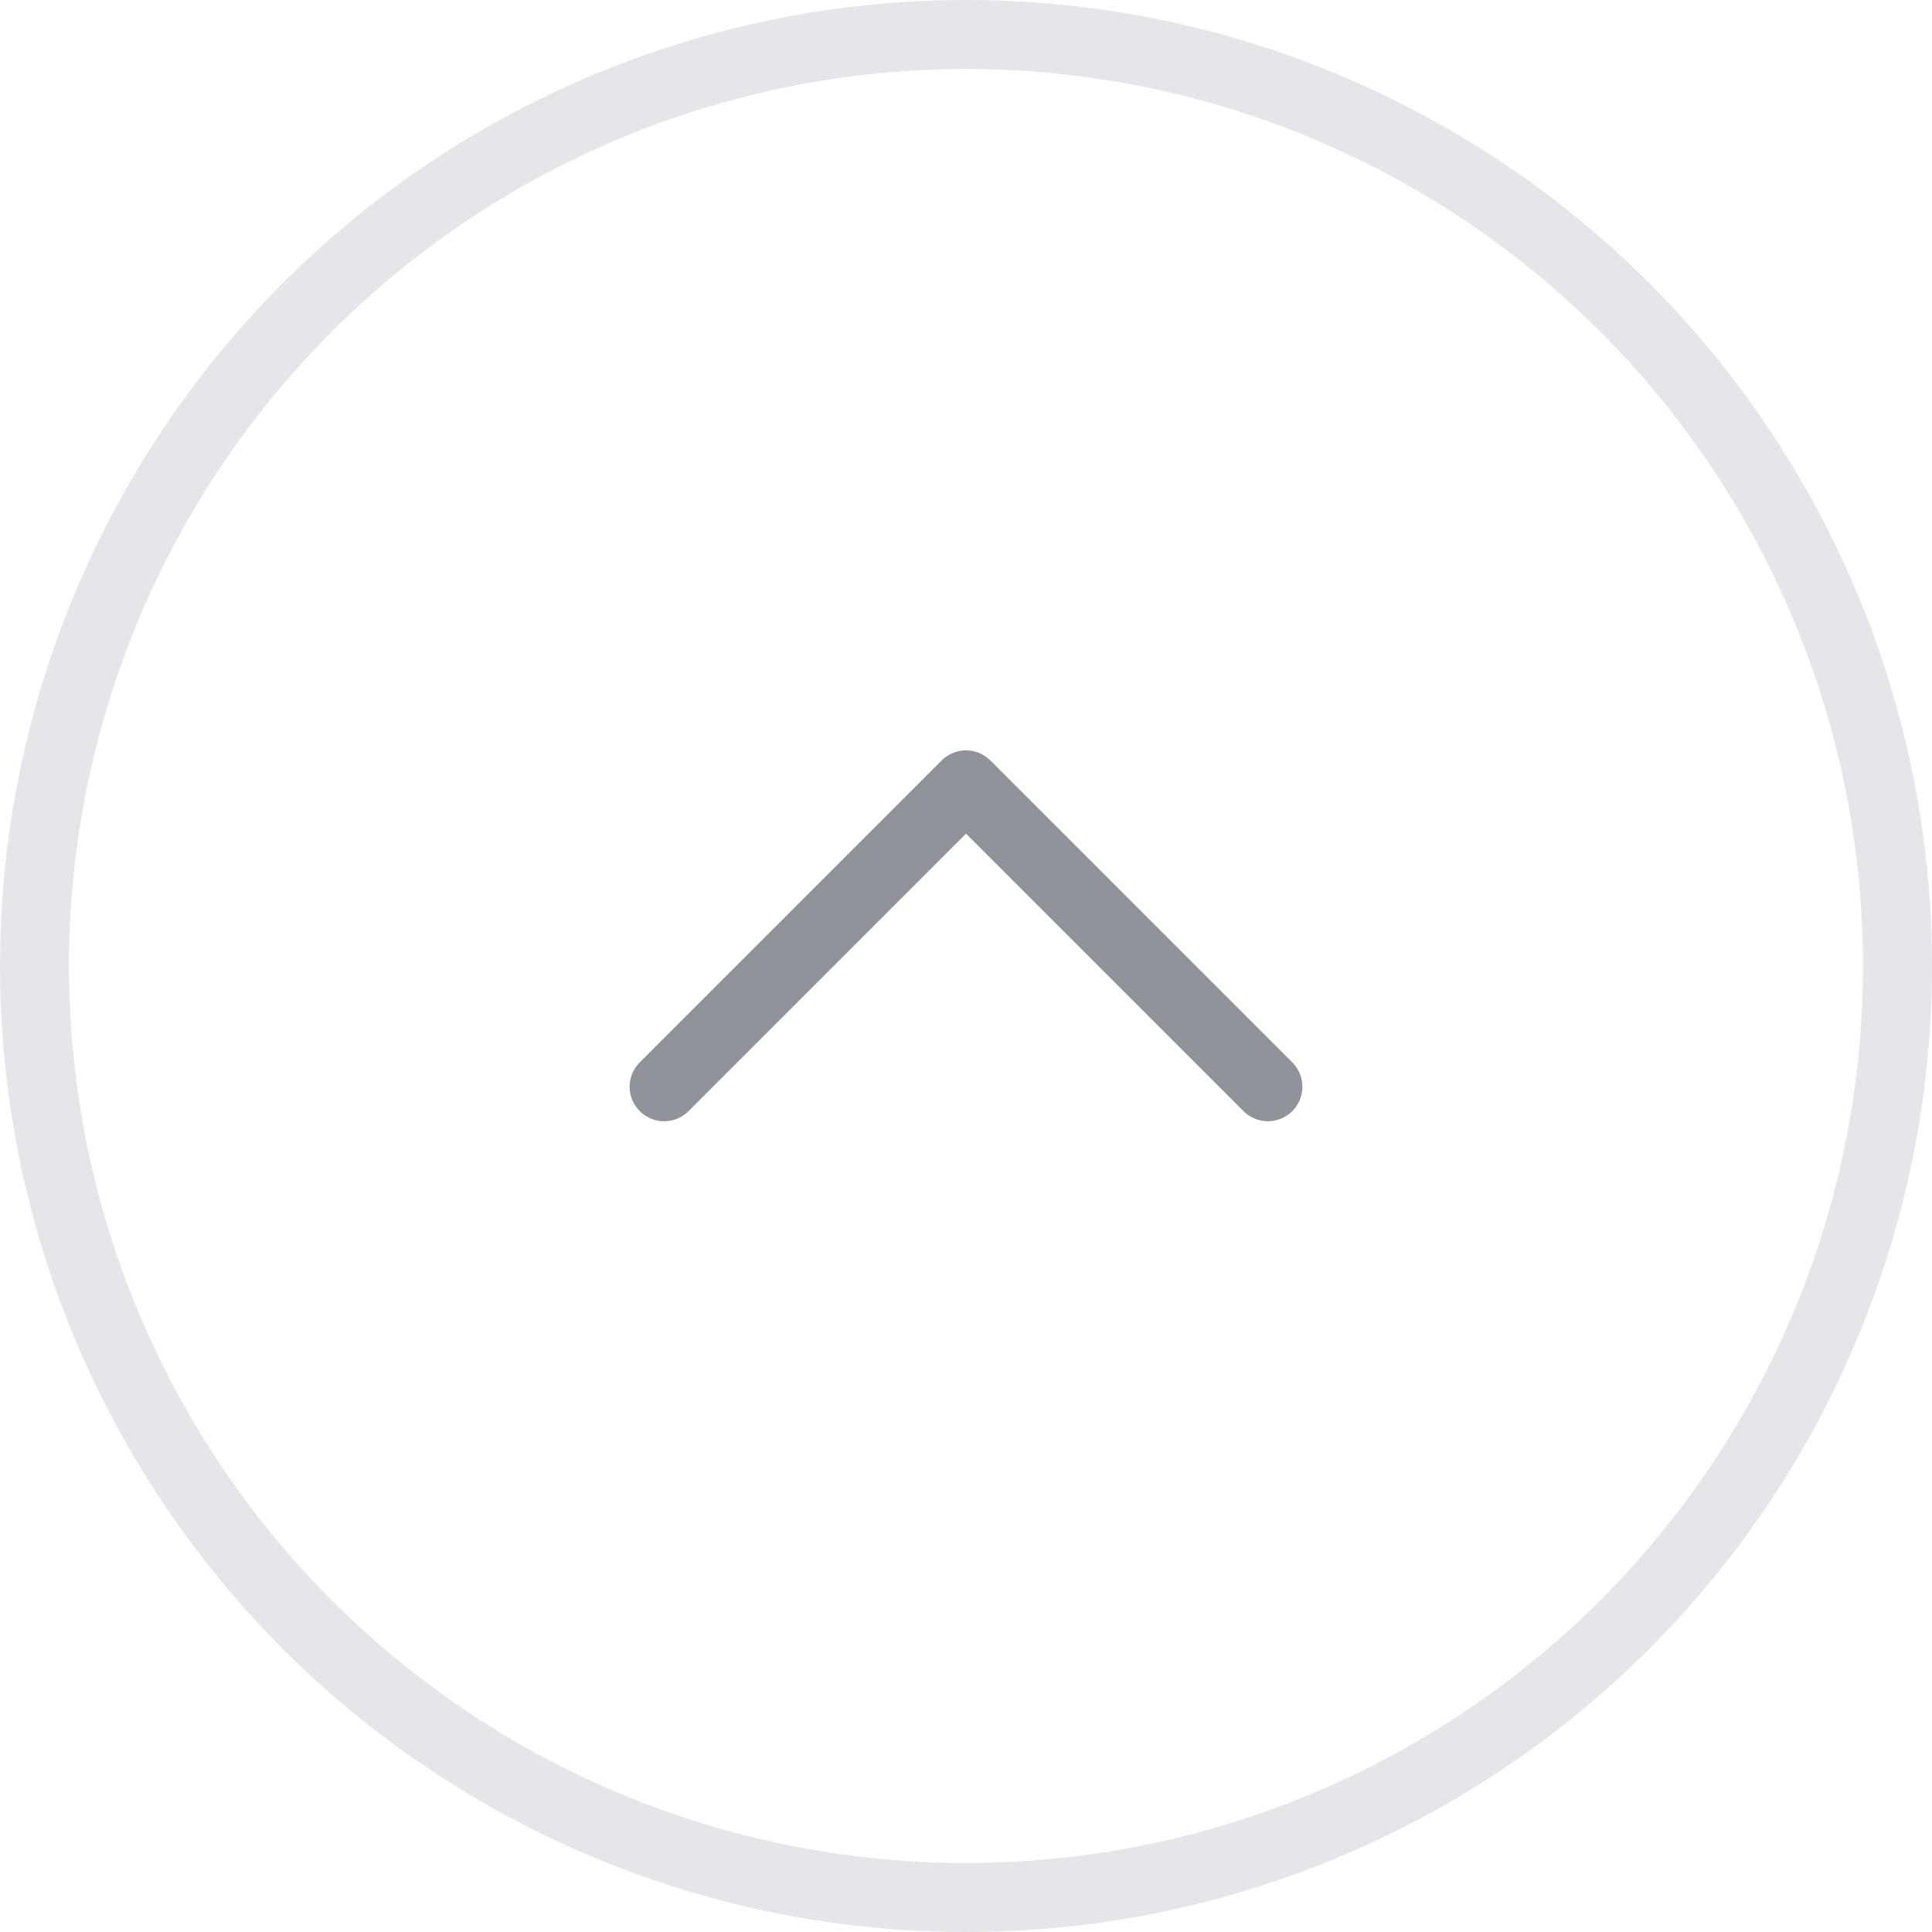 <svg width="28" height="28" viewBox="0 0 28 28" fill="none" xmlns="http://www.w3.org/2000/svg">
<circle r="13.5" transform="matrix(1 0 0 -1 14 14)" stroke="#E5E6E9"/>
<path d="M18.375 15.75L14 11.375L9.625 15.75" stroke="#90949A" stroke-linecap="round" stroke-linejoin="round"/>
</svg>
